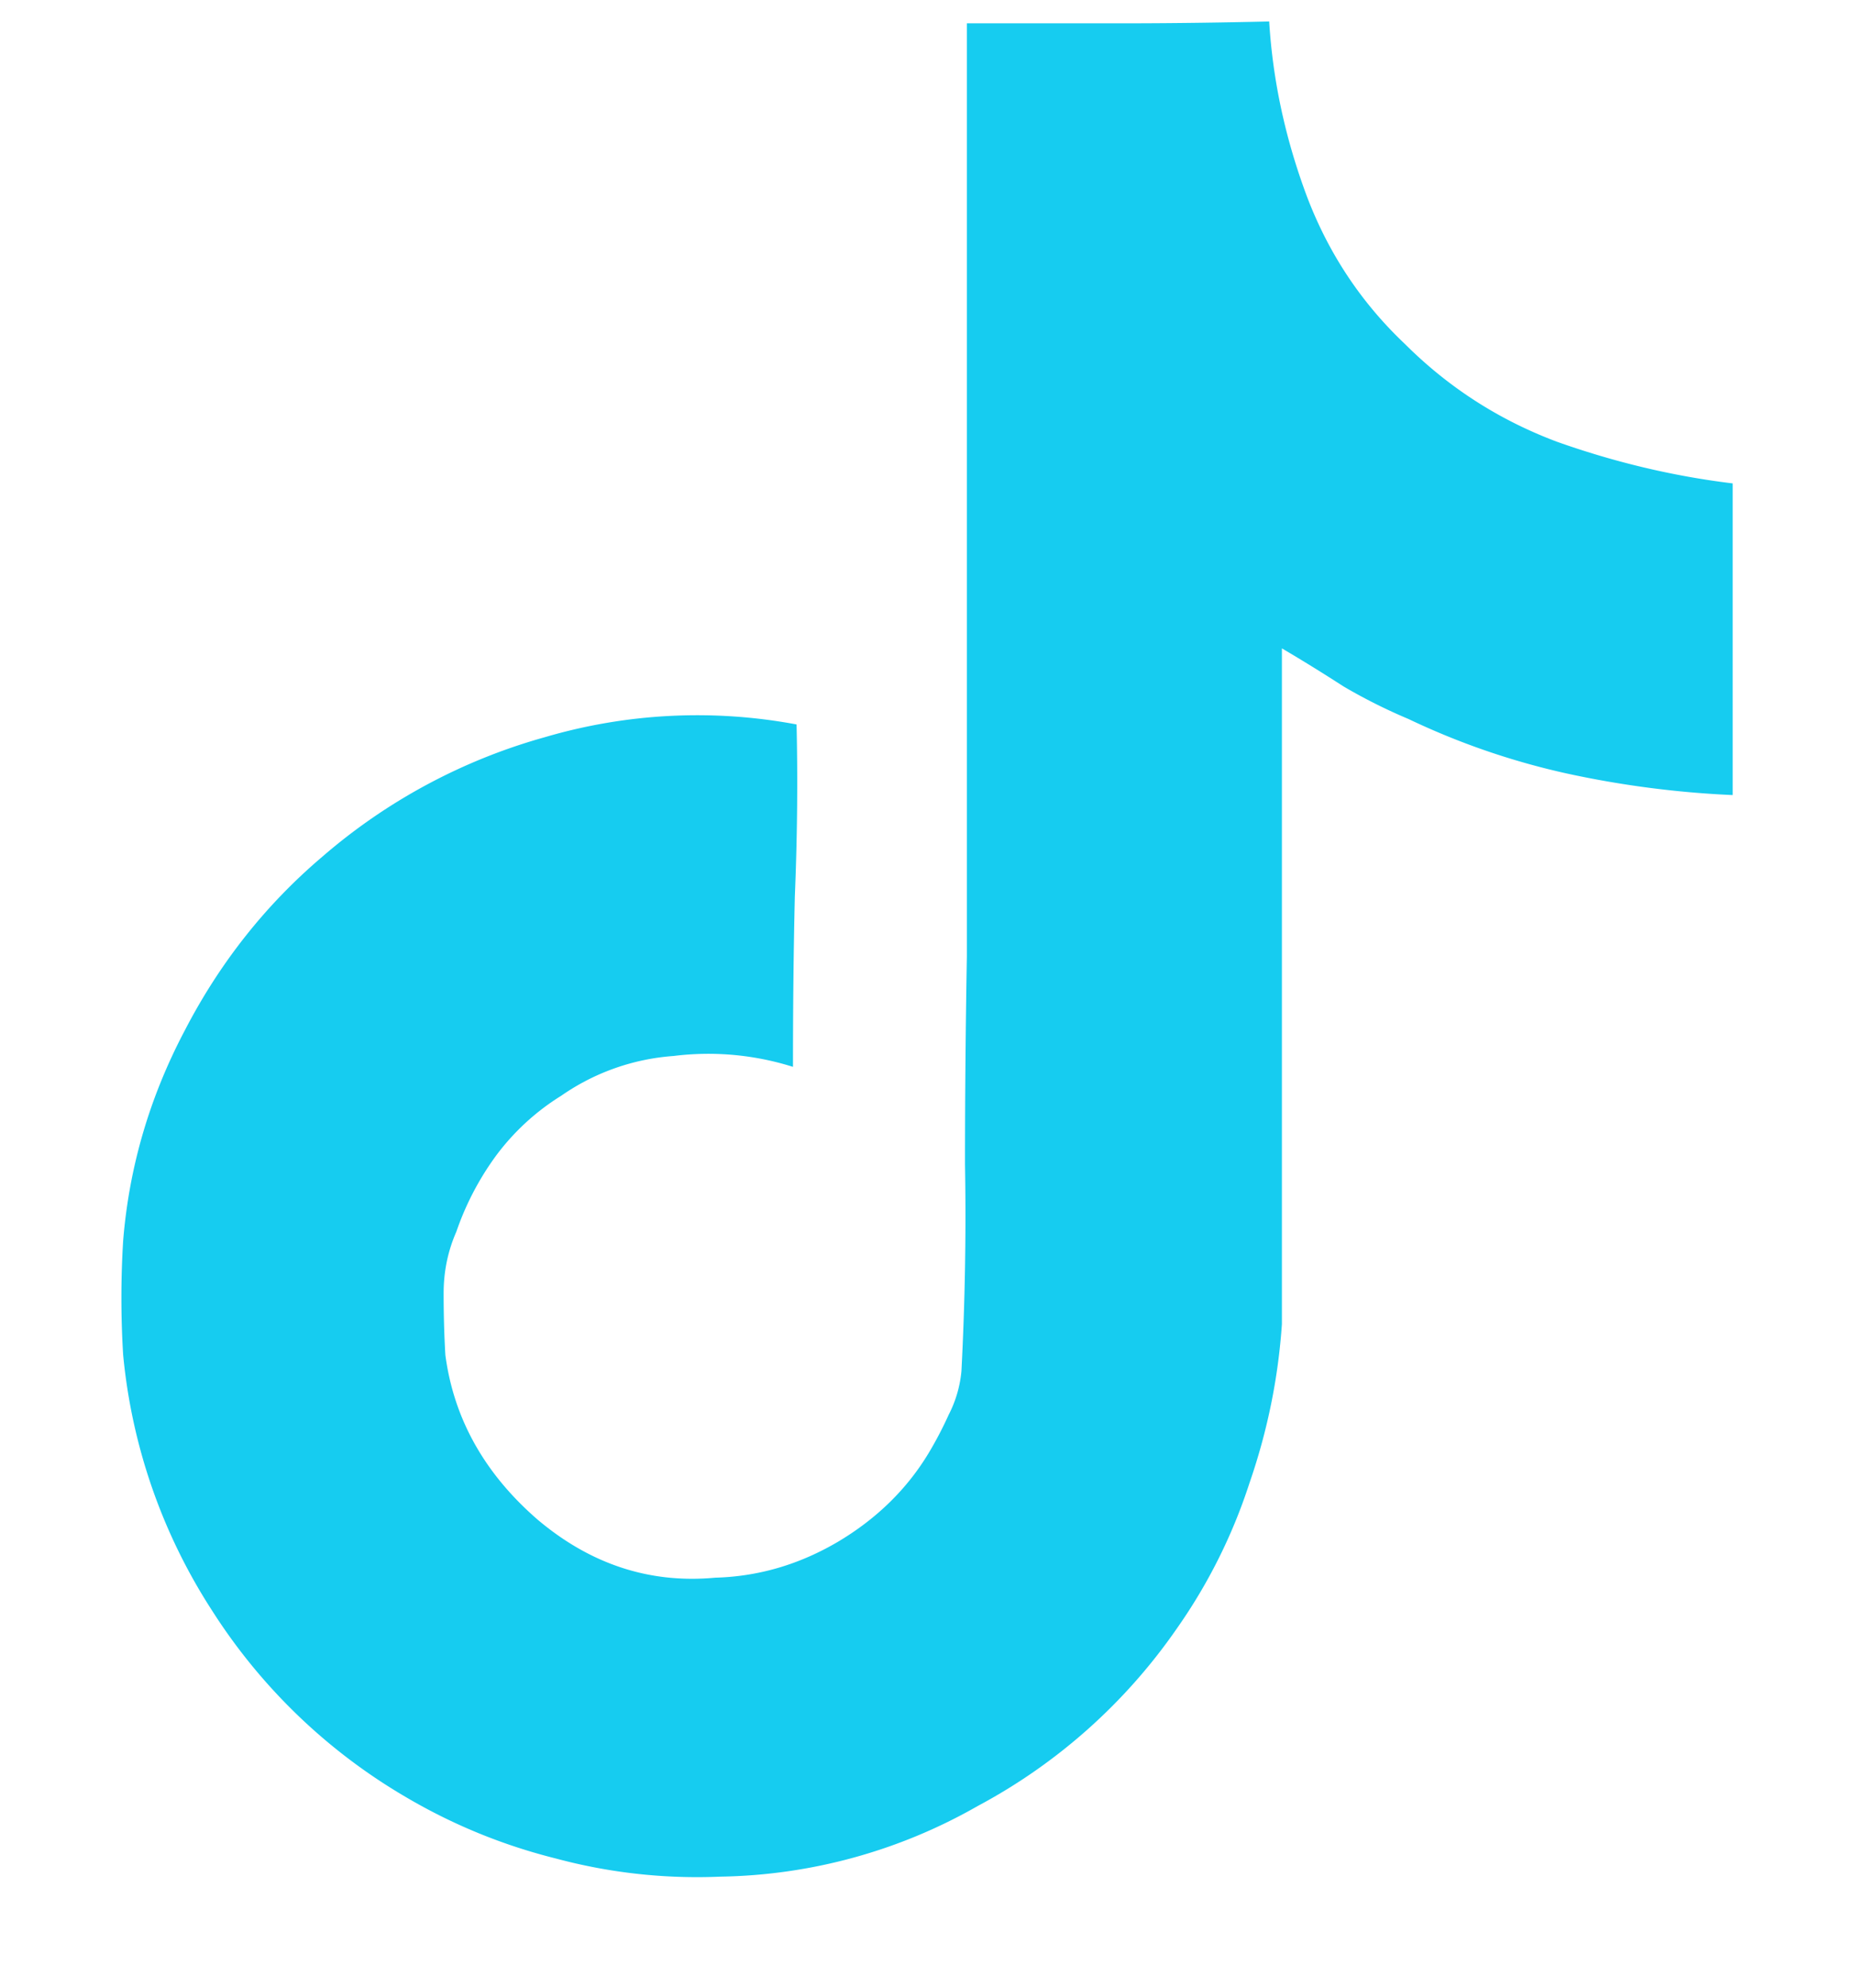 <svg width="14" height="15" fill="none" xmlns="http://www.w3.org/2000/svg"><path d="M7.3.176h1.15c.382 0 .76-.005 1.134-.014.027.447.123.889.287 1.326.164.429.41.798.738 1.108.329.328.711.574 1.149.738.437.155.88.26 1.326.314V6a7.43 7.43 0 0 1-1.258-.164 5.567 5.567 0 0 1-1.19-.41 4.135 4.135 0 0 1-.491-.246c-.155-.1-.31-.196-.465-.287v5.099c-.028.41-.11.811-.246 1.203a4.1 4.1 0 0 1-.547 1.094 4.272 4.272 0 0 1-1.504 1.34 4.04 4.04 0 0 1-1.942.533 4.109 4.109 0 0 1-1.244-.137c-.4-.1-.779-.255-1.135-.465A4.318 4.318 0 0 1 1.6 12.152a4.29 4.29 0 0 1-.67-1.927 7.01 7.01 0 0 1 0-.862c.045-.556.2-1.084.465-1.586.264-.51.61-.948 1.039-1.312a4.356 4.356 0 0 1 1.681-.902 4.08 4.08 0 0 1 1.9-.096c.01.428.005.861-.013 1.299-.01.428-.014.856-.014 1.285a2.122 2.122 0 0 0-.902-.082 1.696 1.696 0 0 0-.848.3 1.785 1.785 0 0 0-.492.452 2.155 2.155 0 0 0-.3.574c-.064.146-.096.3-.096.465 0 .155.004.31.013.465.064.483.297.897.698 1.244.4.337.847.483 1.34.437.328-.009.637-.1.93-.273.29-.173.519-.397.683-.67a2.86 2.86 0 0 0 .15-.287.898.898 0 0 0 .096-.328c.027-.52.036-1.04.027-1.559 0-.529.005-1.053.014-1.572V.176Z" fill="#16CCF0"/></svg>